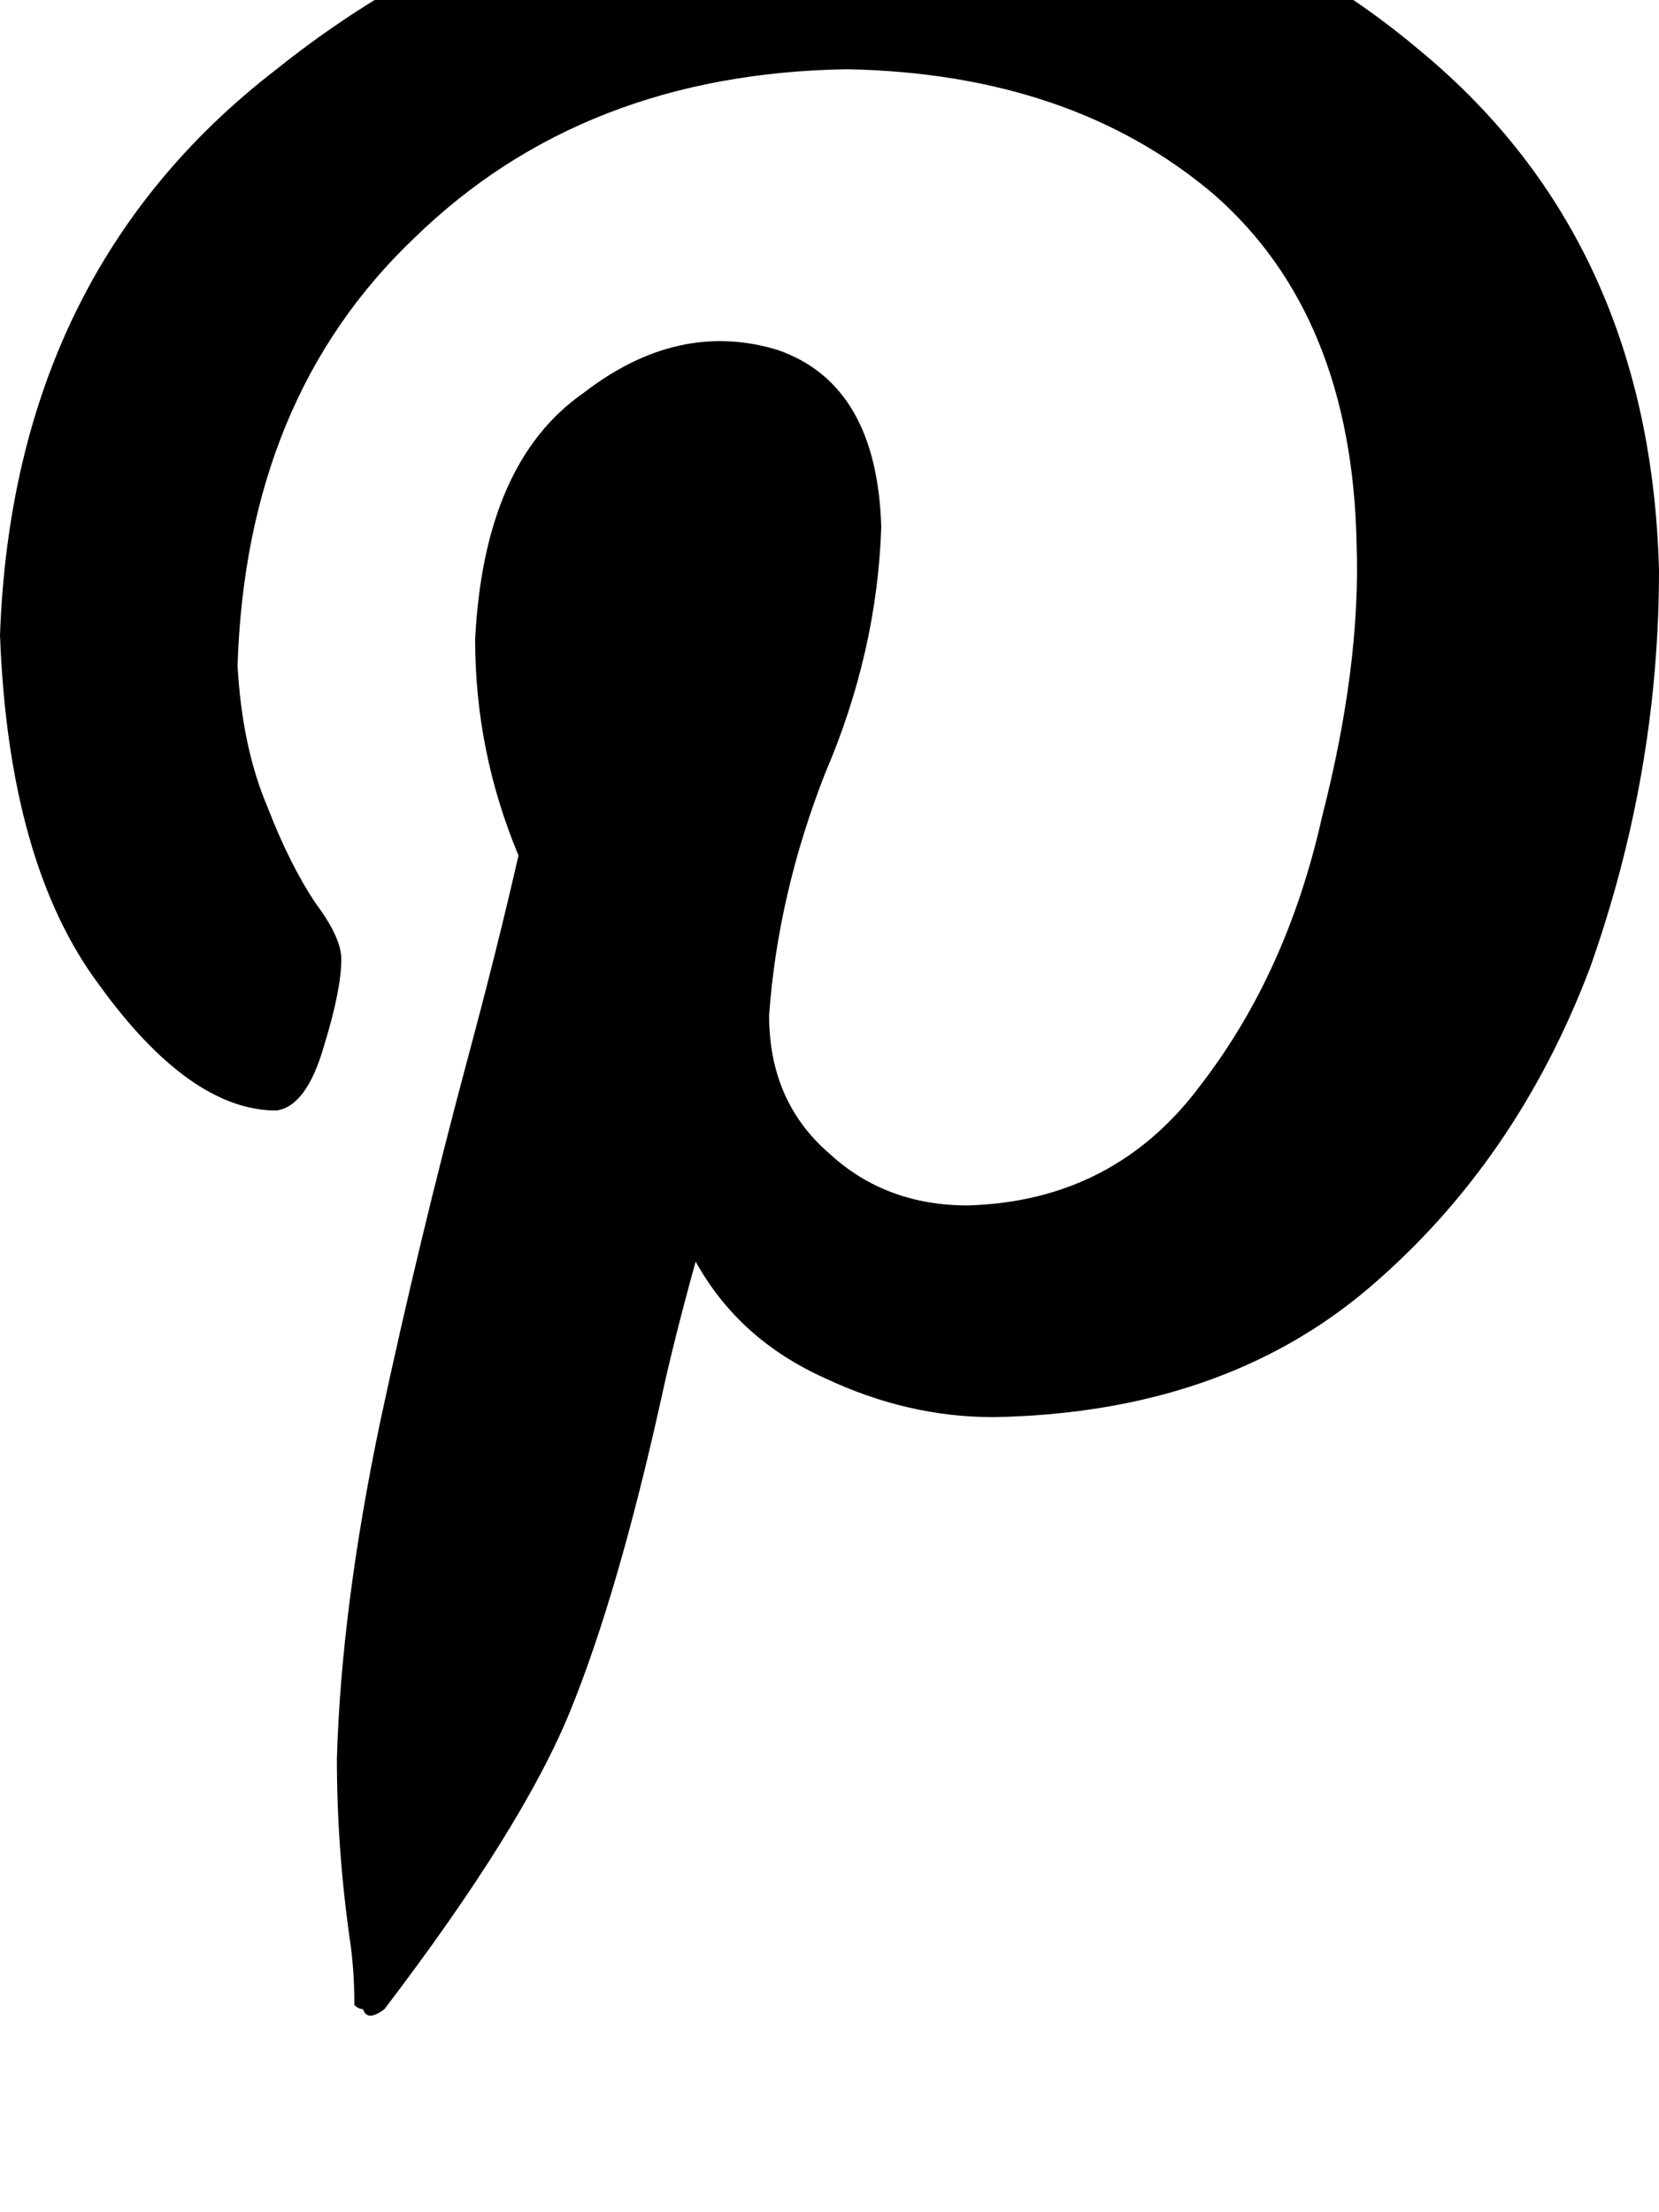 <svg height="1000" width="750" xmlns="http://www.w3.org/2000/svg"><path d="M398.4 -62.5q-156.2 0 -273.4 93.8Q5.9 123 0 287.1q3.9 103.5 44.9 158.2Q85.9 502 125 502q13.7 -2 21.5 -29.3 7.8 -25.4 7.8 -39.1 0 -9.8 -11.7 -25.4 -11.7 -17.6 -21.5 -43 -11.7 -27.3 -13.7 -64.4 3.9 -121.1 80.1 -193.4Q263.7 33.2 382.8 31.3q101.6 1.9 166 56.6 62.5 54.7 64.5 158.2 1.9 54.7 -15.6 123Q582 439.5 543 490.2 503.9 543 437.5 544.9q-37.1 0 -62.5 -23.4Q347.7 498 347.7 459q3.9 -54.7 25.3 -109.4 23.5 -54.7 25.4 -111.3 -1.9 -64.5 -46.8 -80.1 -45 -13.7 -87.9 19.5Q218.8 209 214.8 289.1q0 50.7 19.6 97.6 -9.8 43 -23.5 93.8 -21.4 80 -39 162.1 -17.6 84 -19.6 152.3 0 41 5.9 82.1 2 13.6 2 29.3 1.9 1.9 3.9 1.9 1.9 5.9 9.7 0 62.5 -82 84 -134.8t41 -140.6q5.9 -27.3 15.7 -62.5Q334 605.5 373 623q37.2 17.6 76.2 17.6Q552.7 638.7 619.1 582t99.7 -144.5Q750 349.6 750 257.8 746.1 109.4 642.6 23.4 541 -62.5 398.4 -62.5z"/></svg>